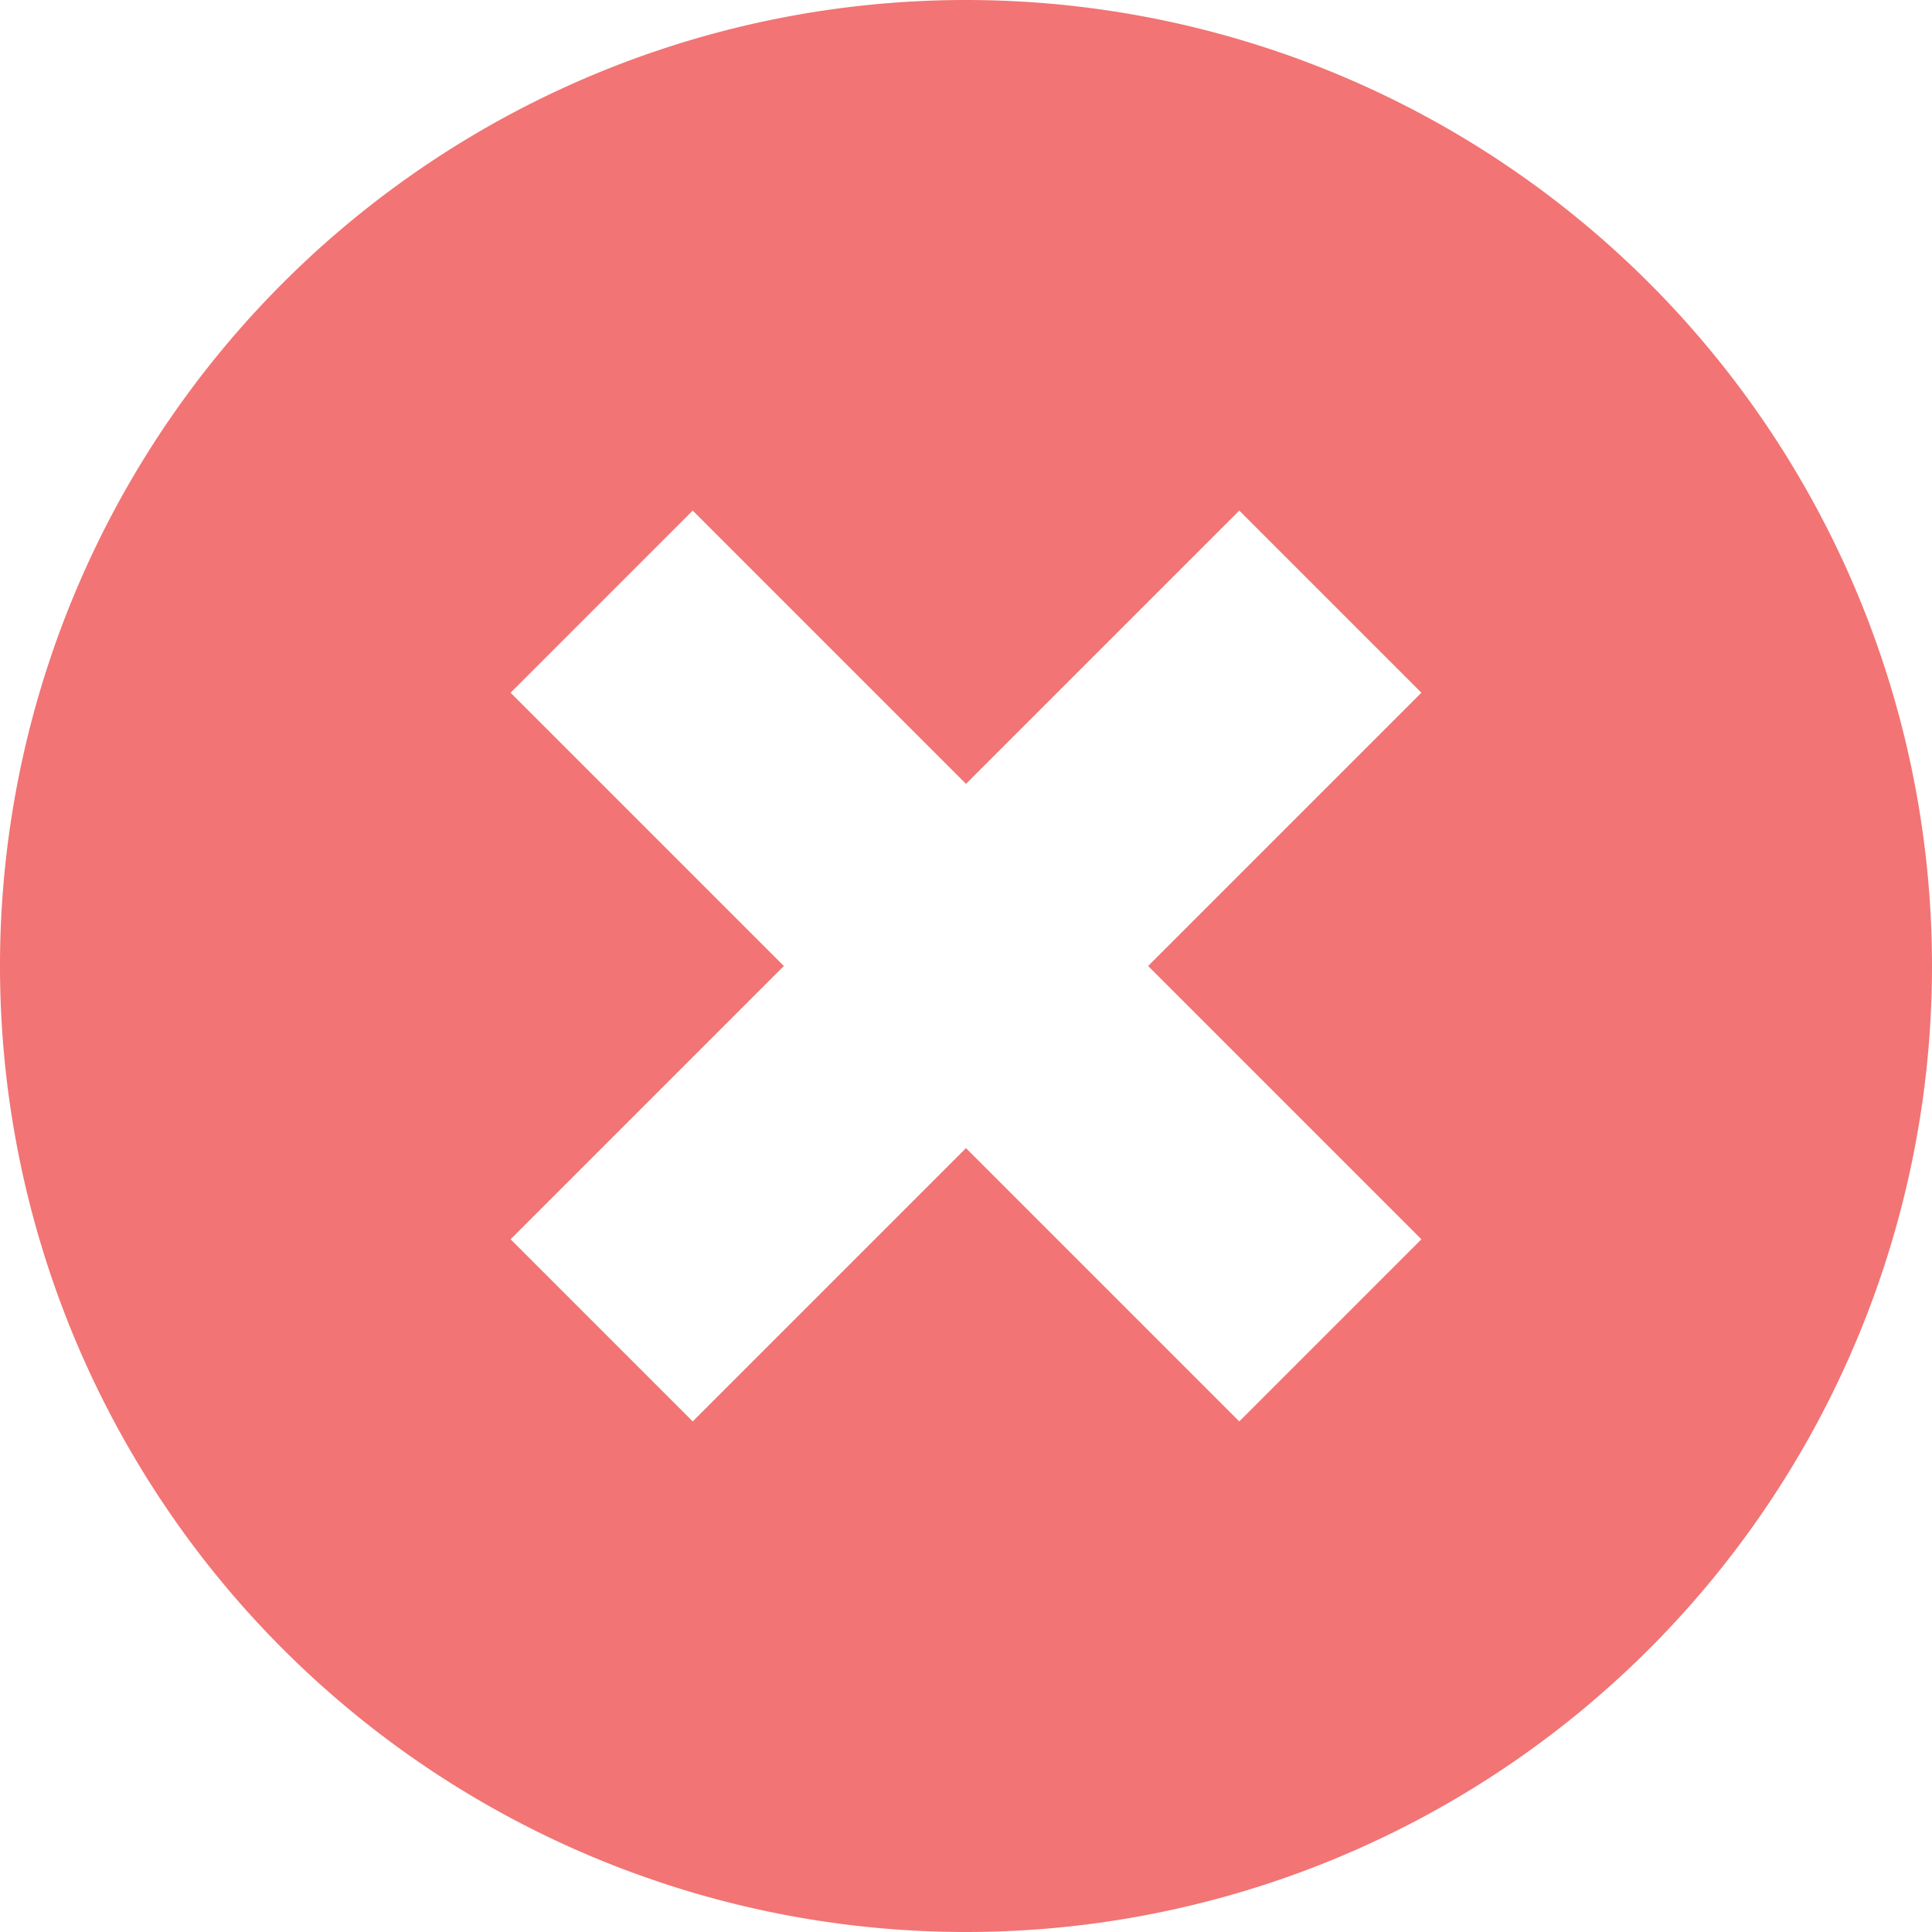<?xml version="1.0" standalone="no"?><!DOCTYPE svg PUBLIC "-//W3C//DTD SVG 1.1//EN" "http://www.w3.org/Graphics/SVG/1.1/DTD/svg11.dtd"><svg t="1566263527597" class="icon" viewBox="0 0 1024 1024" version="1.1" xmlns="http://www.w3.org/2000/svg" p-id="22641" xmlns:xlink="http://www.w3.org/1999/xlink" width="128" height="128"><defs><style type="text/css"></style></defs><path d="M608.54 512l144.839-144.839-96.54-96.54L512 415.46 367.161 270.62 270.62 367.161 415.46 512l-144.839 144.839 96.54 96.54L512 608.54l144.839 144.839 96.54-96.54L608.54 512zM512 1024A512 512 0 1 1 512 0a512 512 0 0 1 0 1024z" fill="#F27474" p-id="22642"></path></svg>